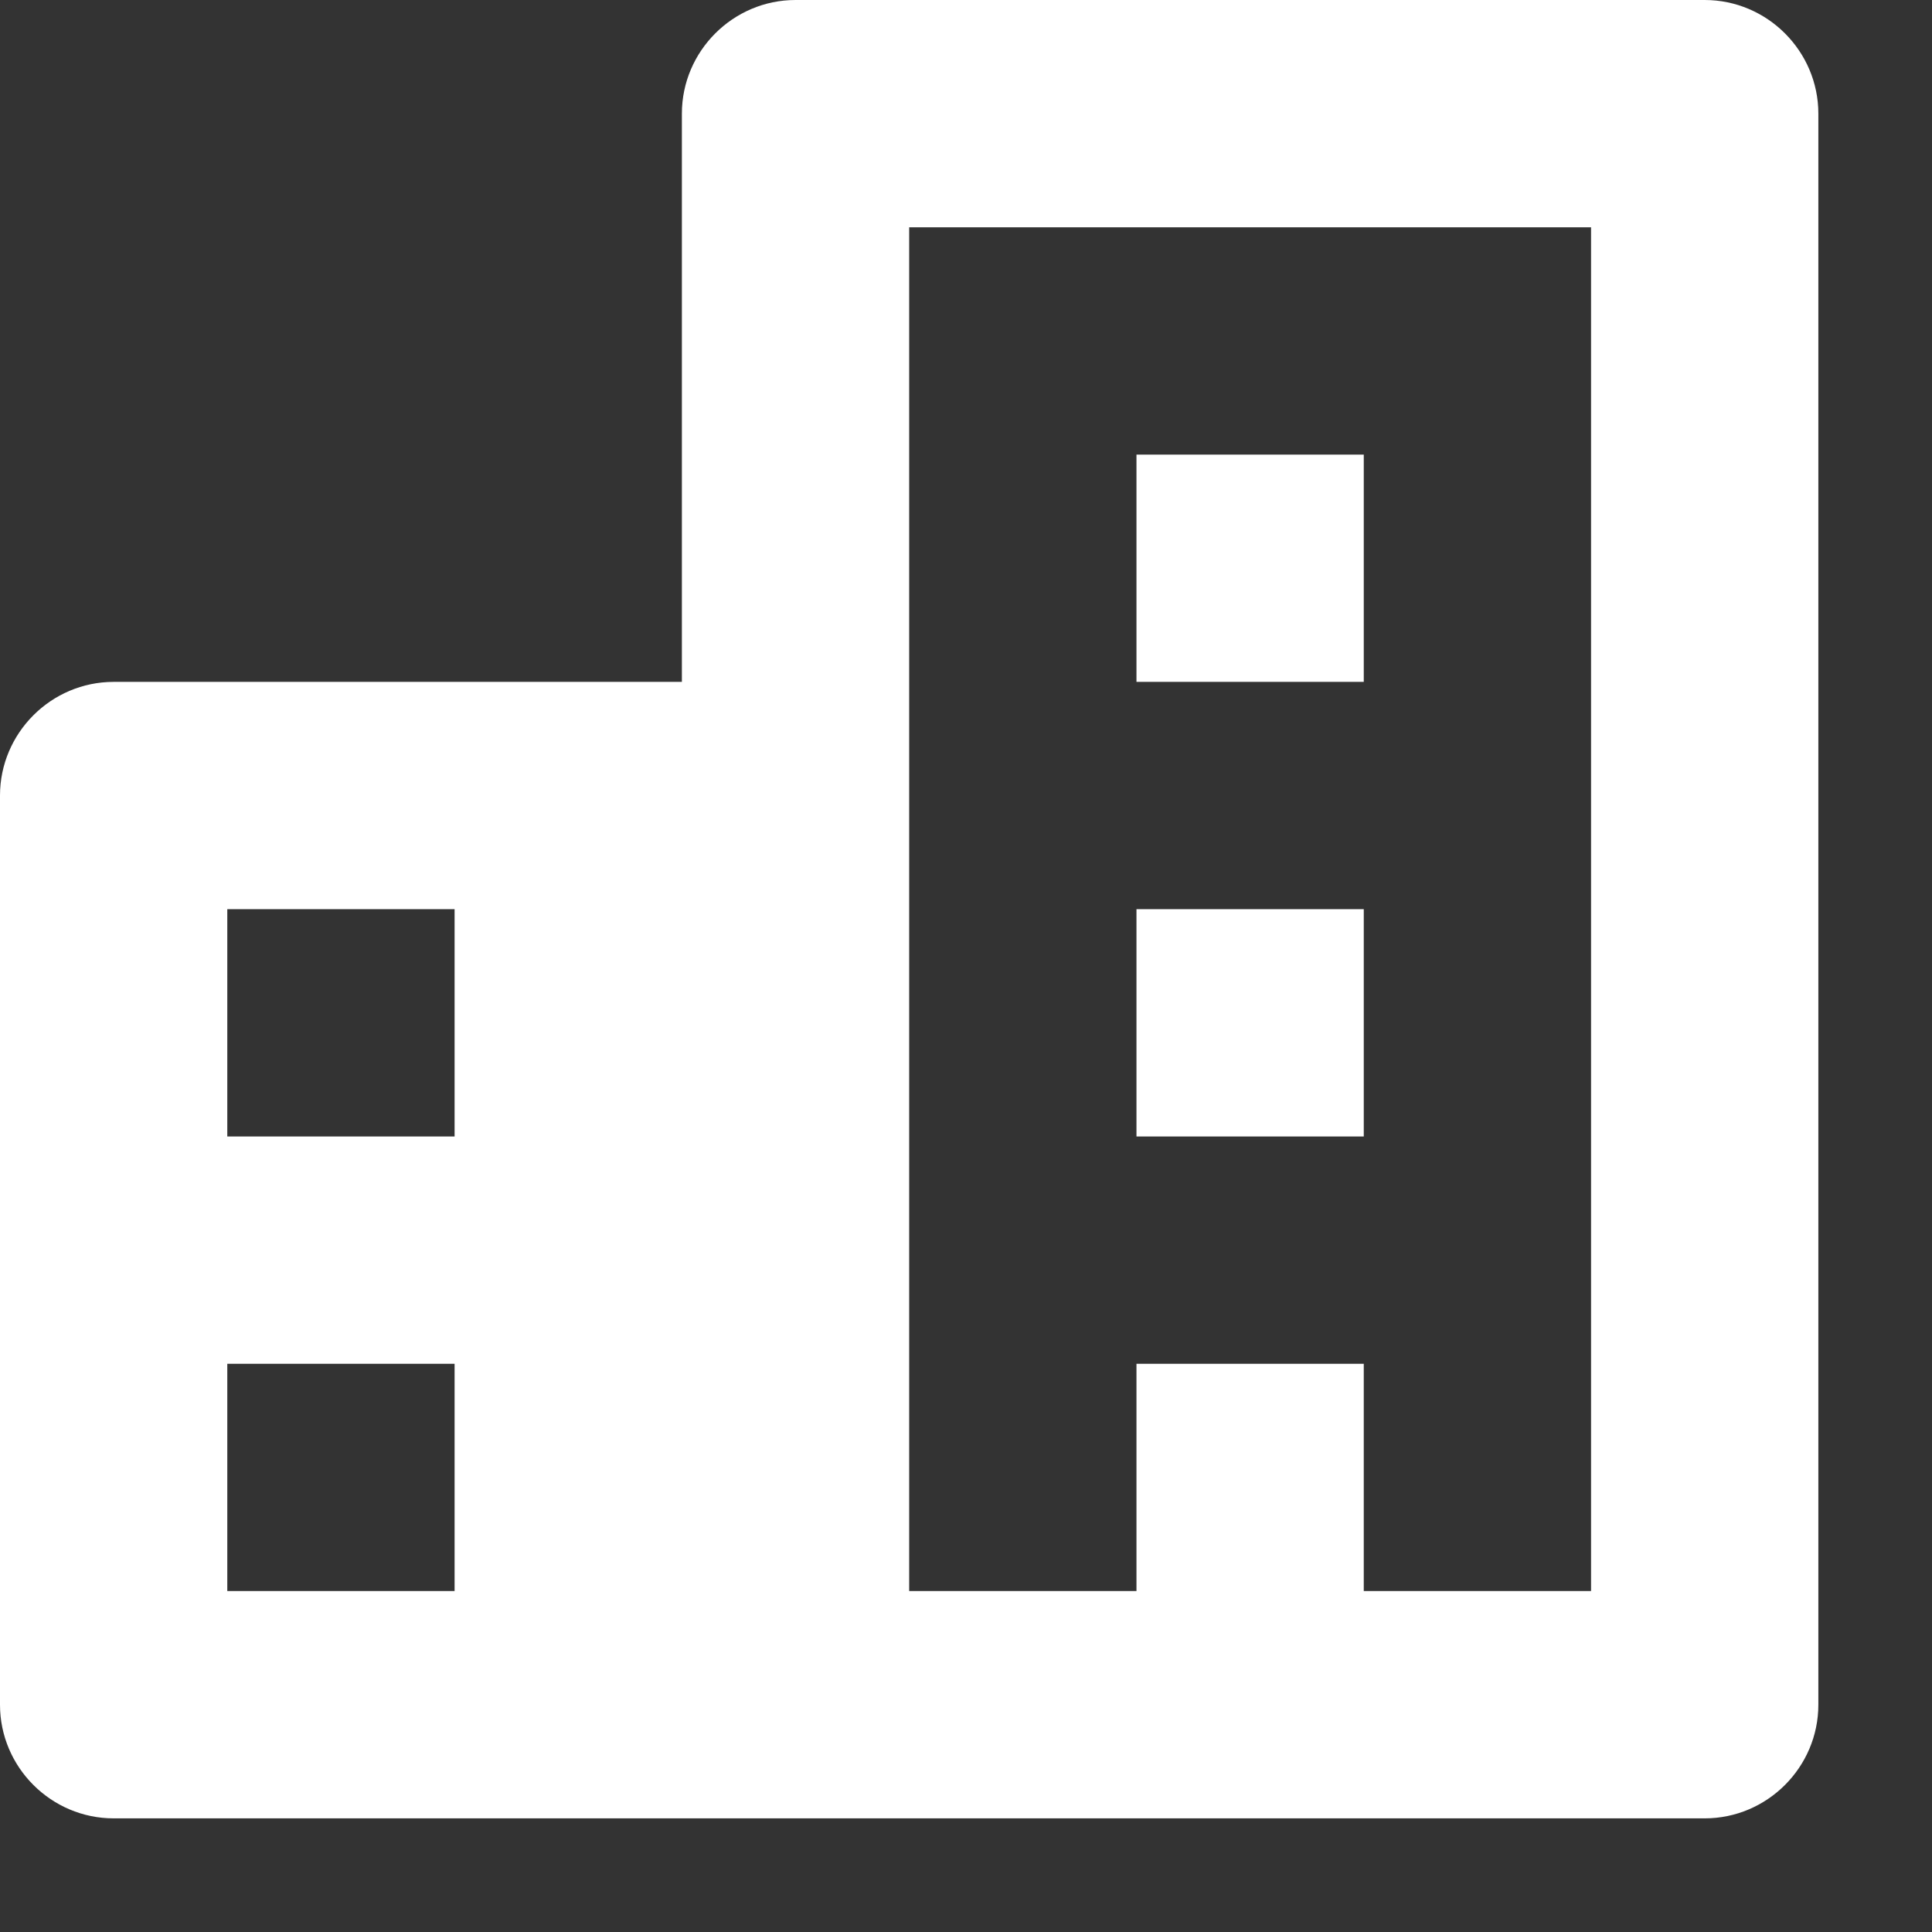 <svg xmlns="http://www.w3.org/2000/svg" viewBox="0 0 17 17" width="17" height="17">
	<rect x="0" y="0" width="17" height="17" fill="#333333" stroke="none"/>
	<style>
		tspan { white-space:pre }
		.shp0 { fill: #ffffff } 
	</style>
	<path id="icon" class="shp0" d="M15,16h-14c-0.55,0 -1,-0.45 -1,-1v-8c0,-0.55 0.45,-1 1,-1h5v-5c0,-0.55 0.45,-1 1,-1h8c0.55,0 1,0.45 1,1v14c0,0.55 -0.45,1 -1,1zM8,14h2v-2h2l0,2h2v-12h-6zM10,4h2v2h-2zM10,8h2v2h-2zM2,10h2v-2h-2zM2,14h2v-2h-2z" />
</svg>